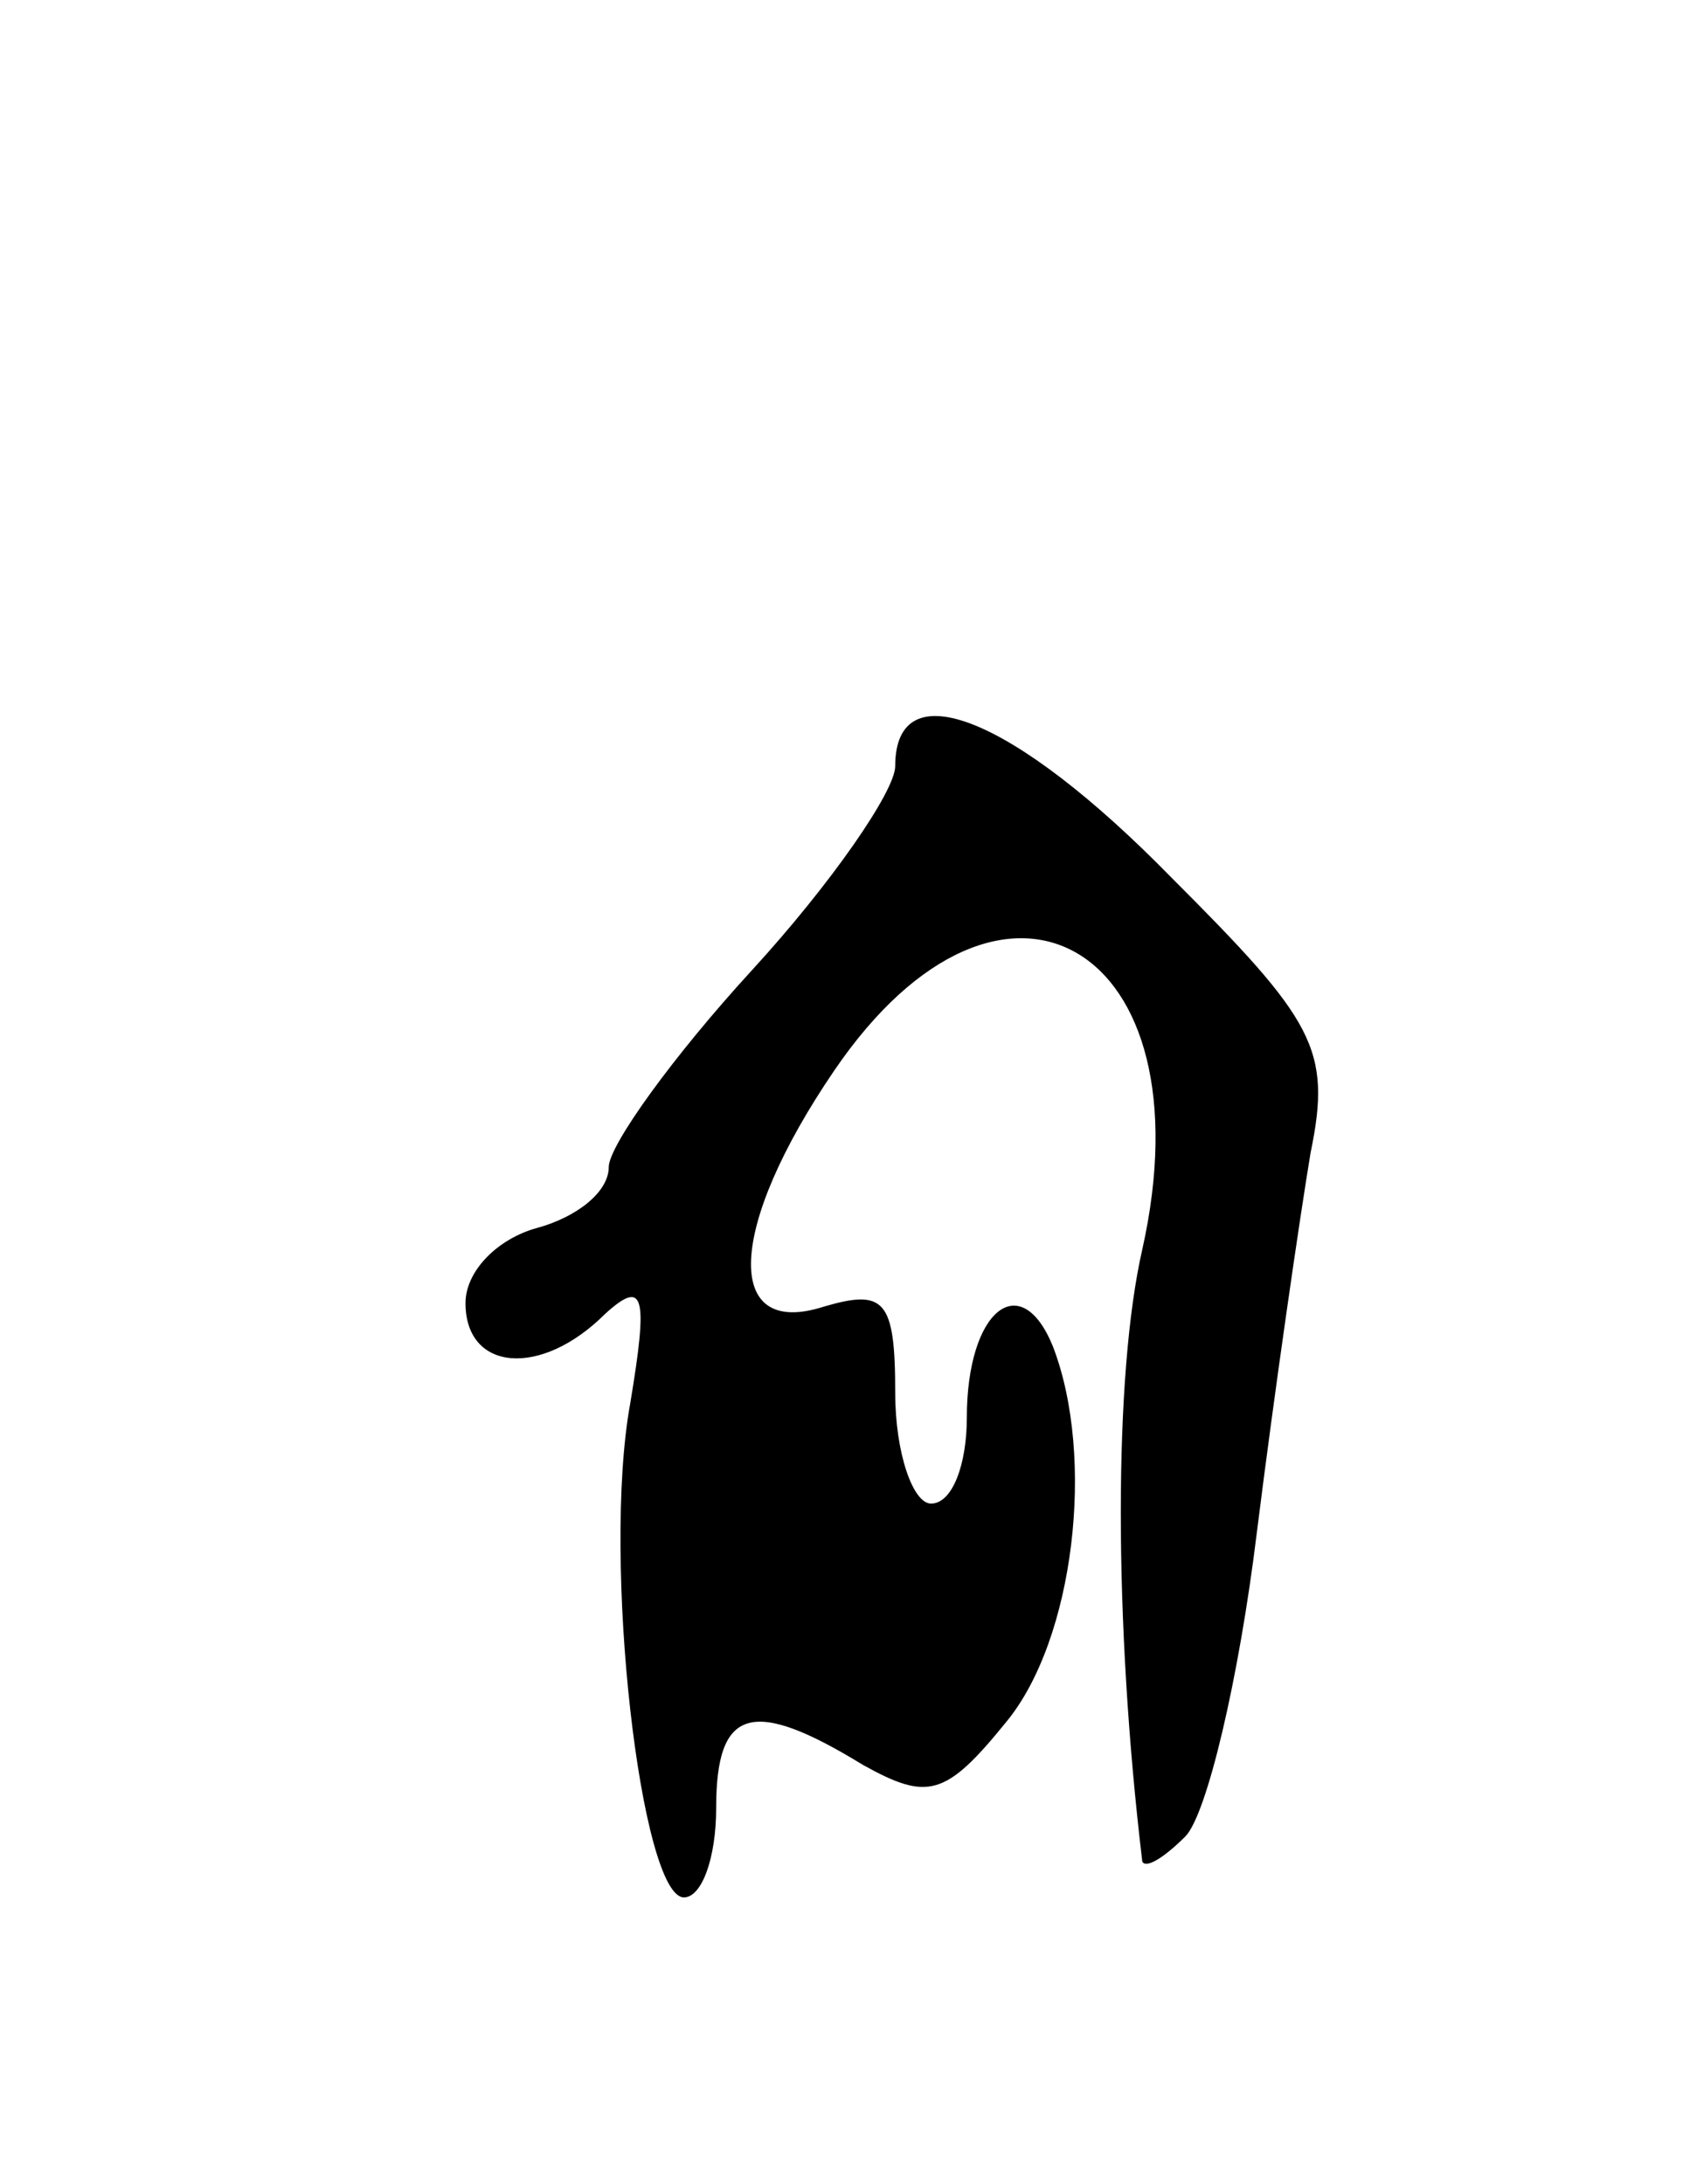 <svg version="1.0" xmlns="http://www.w3.org/2000/svg"
 width="47pt" height="61pt" viewBox="0 0 47 61"
 preserveAspectRatio="xMidYMid meet">
<g transform="translate(0,61) scale(0.1,-0.1)"
fill="#000000" stroke="none">
<path d="M250 396 c0 -7 -18 -33 -40 -57 -22 -24 -40 -49 -40 -55 0 -7 -9 -14
-20 -17 -11 -3 -20 -12 -20 -21 0 -19 21 -21 39 -3 11 10 12 5 7 -25 -8 -44 3
-138 15 -138 5 0 9 11 9 25 0 28 10 31 41 12 18 -10 23 -9 40 12 19 23 25 74
13 105 -9 22 -24 10 -24 -20 0 -13 -4 -24 -10 -24 -5 0 -10 14 -10 31 0 26 -3
29 -20 24 -28 -9 -27 22 3 66 47 69 105 35 86 -50 -8 -35 -8 -104 0 -171 1 -2
6 1 12 7 6 6 15 44 20 85 5 40 12 88 15 106 6 29 1 37 -39 77 -44 45 -77 58
-77 31z"/>
</g>
</svg>
